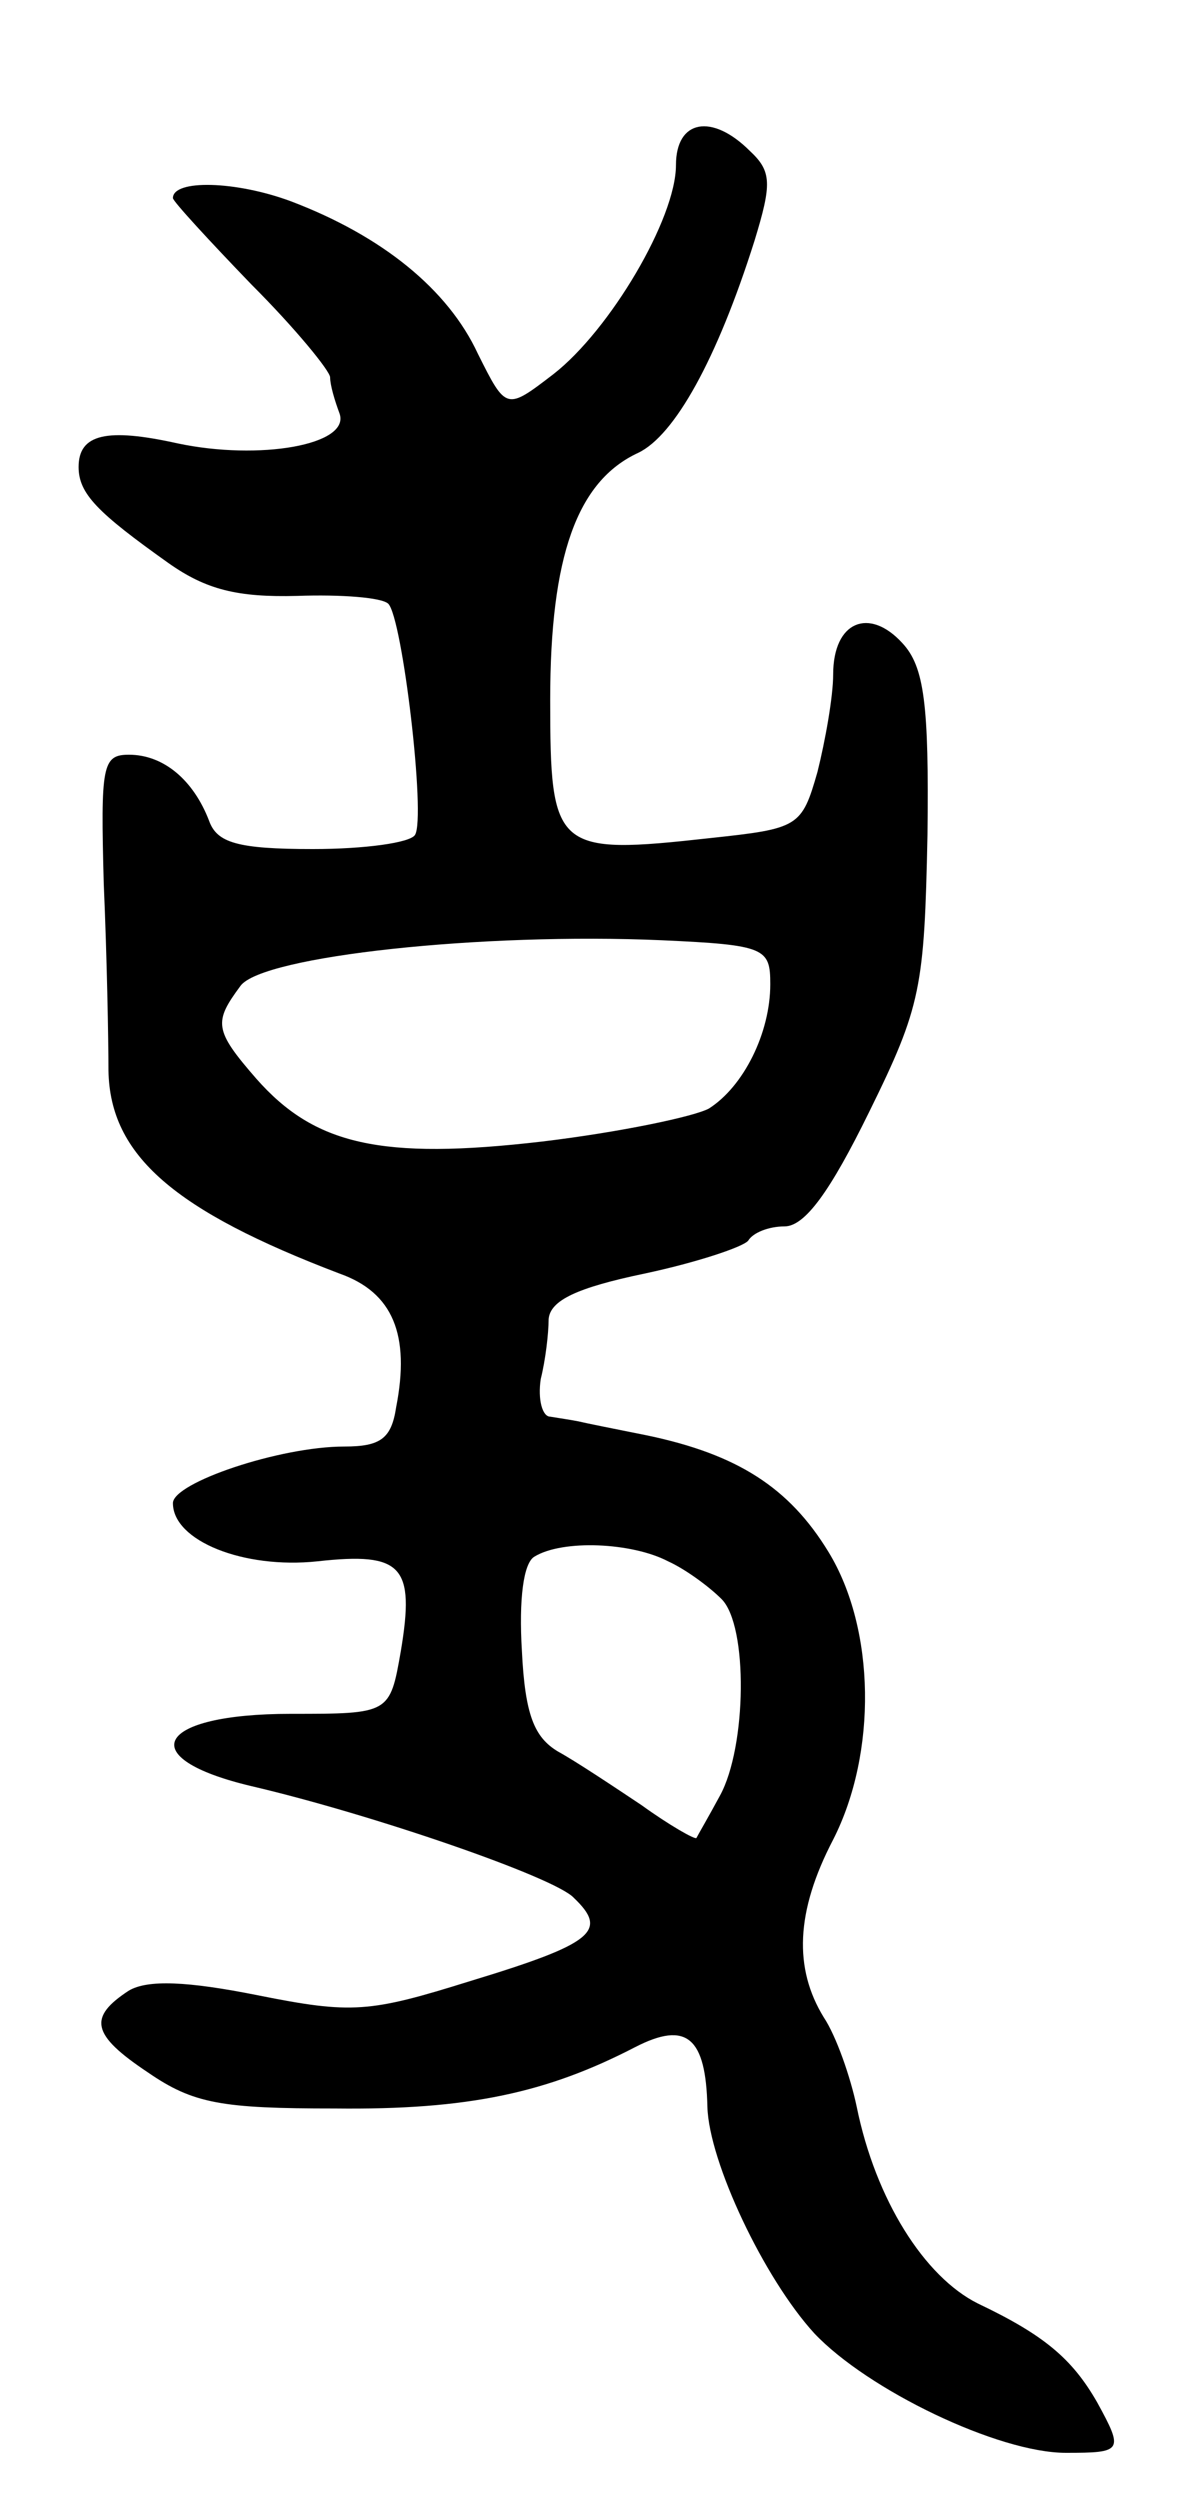 <svg version="1.0" xmlns="http://www.w3.org/2000/svg"
 width="75pt" height="159pt" viewBox="0 0 75 159"
 preserveAspectRatio="xMidYMid meet">
<g transform="translate(0,159) scale(0.1,-0.1)"
fill="#000000" stroke="none">
<path d="M430 1485 c0 -34 -42 -105 -78 -133 -30 -23 -30 -23 -48 13 -19 41
-61 75 -119 97 -35 13 -75 14 -75 2 0 -2 23 -27 50 -55 28 -28 50 -55 50 -59
0 -5 3 -15 6 -23 7 -20 -51 -30 -103 -19 -45 10 -63 6 -63 -15 0 -17 12 -29
57 -61 24 -17 44 -22 82 -21 28 1 54 -1 58 -5 9 -9 24 -136 17 -147 -3 -5 -32
-9 -65 -9 -48 0 -61 4 -66 18 -10 26 -29 42 -51 42 -17 0 -18 -7 -16 -82 2
-46 3 -99 3 -119 1 -54 42 -89 147 -129 34 -12 45 -39 36 -85 -3 -20 -10 -25
-33 -25 -41 0 -109 -23 -109 -36 0 -24 45 -42 92 -37 54 6 62 -3 53 -57 -7
-40 -7 -40 -70 -40 -86 0 -101 -28 -25 -46 77 -18 193 -58 205 -71 22 -21 13
-29 -66 -53 -64 -20 -75 -21 -135 -9 -45 9 -70 10 -82 3 -26 -17 -24 -28 12
-52 29 -20 47 -23 119 -23 85 -1 135 10 191 39 33 17 45 6 46 -38 1 -35 36
-109 68 -144 34 -36 117 -76 160 -76 36 0 37 1 20 32 -16 28 -34 43 -76 63
-34 17 -65 66 -77 125 -4 19 -13 45 -21 57 -19 31 -18 67 6 113 28 55 27 134
-3 183 -25 41 -58 62 -115 74 -20 4 -40 8 -44 9 -5 1 -12 2 -18 3 -5 0 -8 11
-6 24 3 12 5 29 5 38 1 12 18 20 61 29 33 7 63 17 66 21 3 5 13 9 23 9 13 0
29 22 54 73 33 67 35 79 37 176 1 83 -2 107 -16 122 -21 23 -44 14 -44 -20 0
-14 -5 -42 -10 -62 -10 -35 -12 -36 -68 -42 -99 -11 -102 -8 -102 88 0 91 17
139 56 157 23 11 50 59 74 135 11 36 11 44 -3 57 -24 24 -47 20 -47 -9z m60
-521 c0 -31 -17 -65 -39 -79 -9 -5 -56 -15 -106 -21 -103 -12 -145 -2 -182 40
-27 31 -27 36 -10 59 14 19 154 34 268 29 66 -3 69 -5 69 -28z m-65 -367 c11
-5 26 -16 34 -24 17 -17 16 -94 -1 -125 -7 -13 -14 -25 -15 -27 -1 -1 -17 8
-35 21 -18 12 -42 28 -53 34 -15 9 -21 23 -23 64 -2 33 1 56 8 60 18 11 62 9
85 -3z"/>
</g>
</svg>
